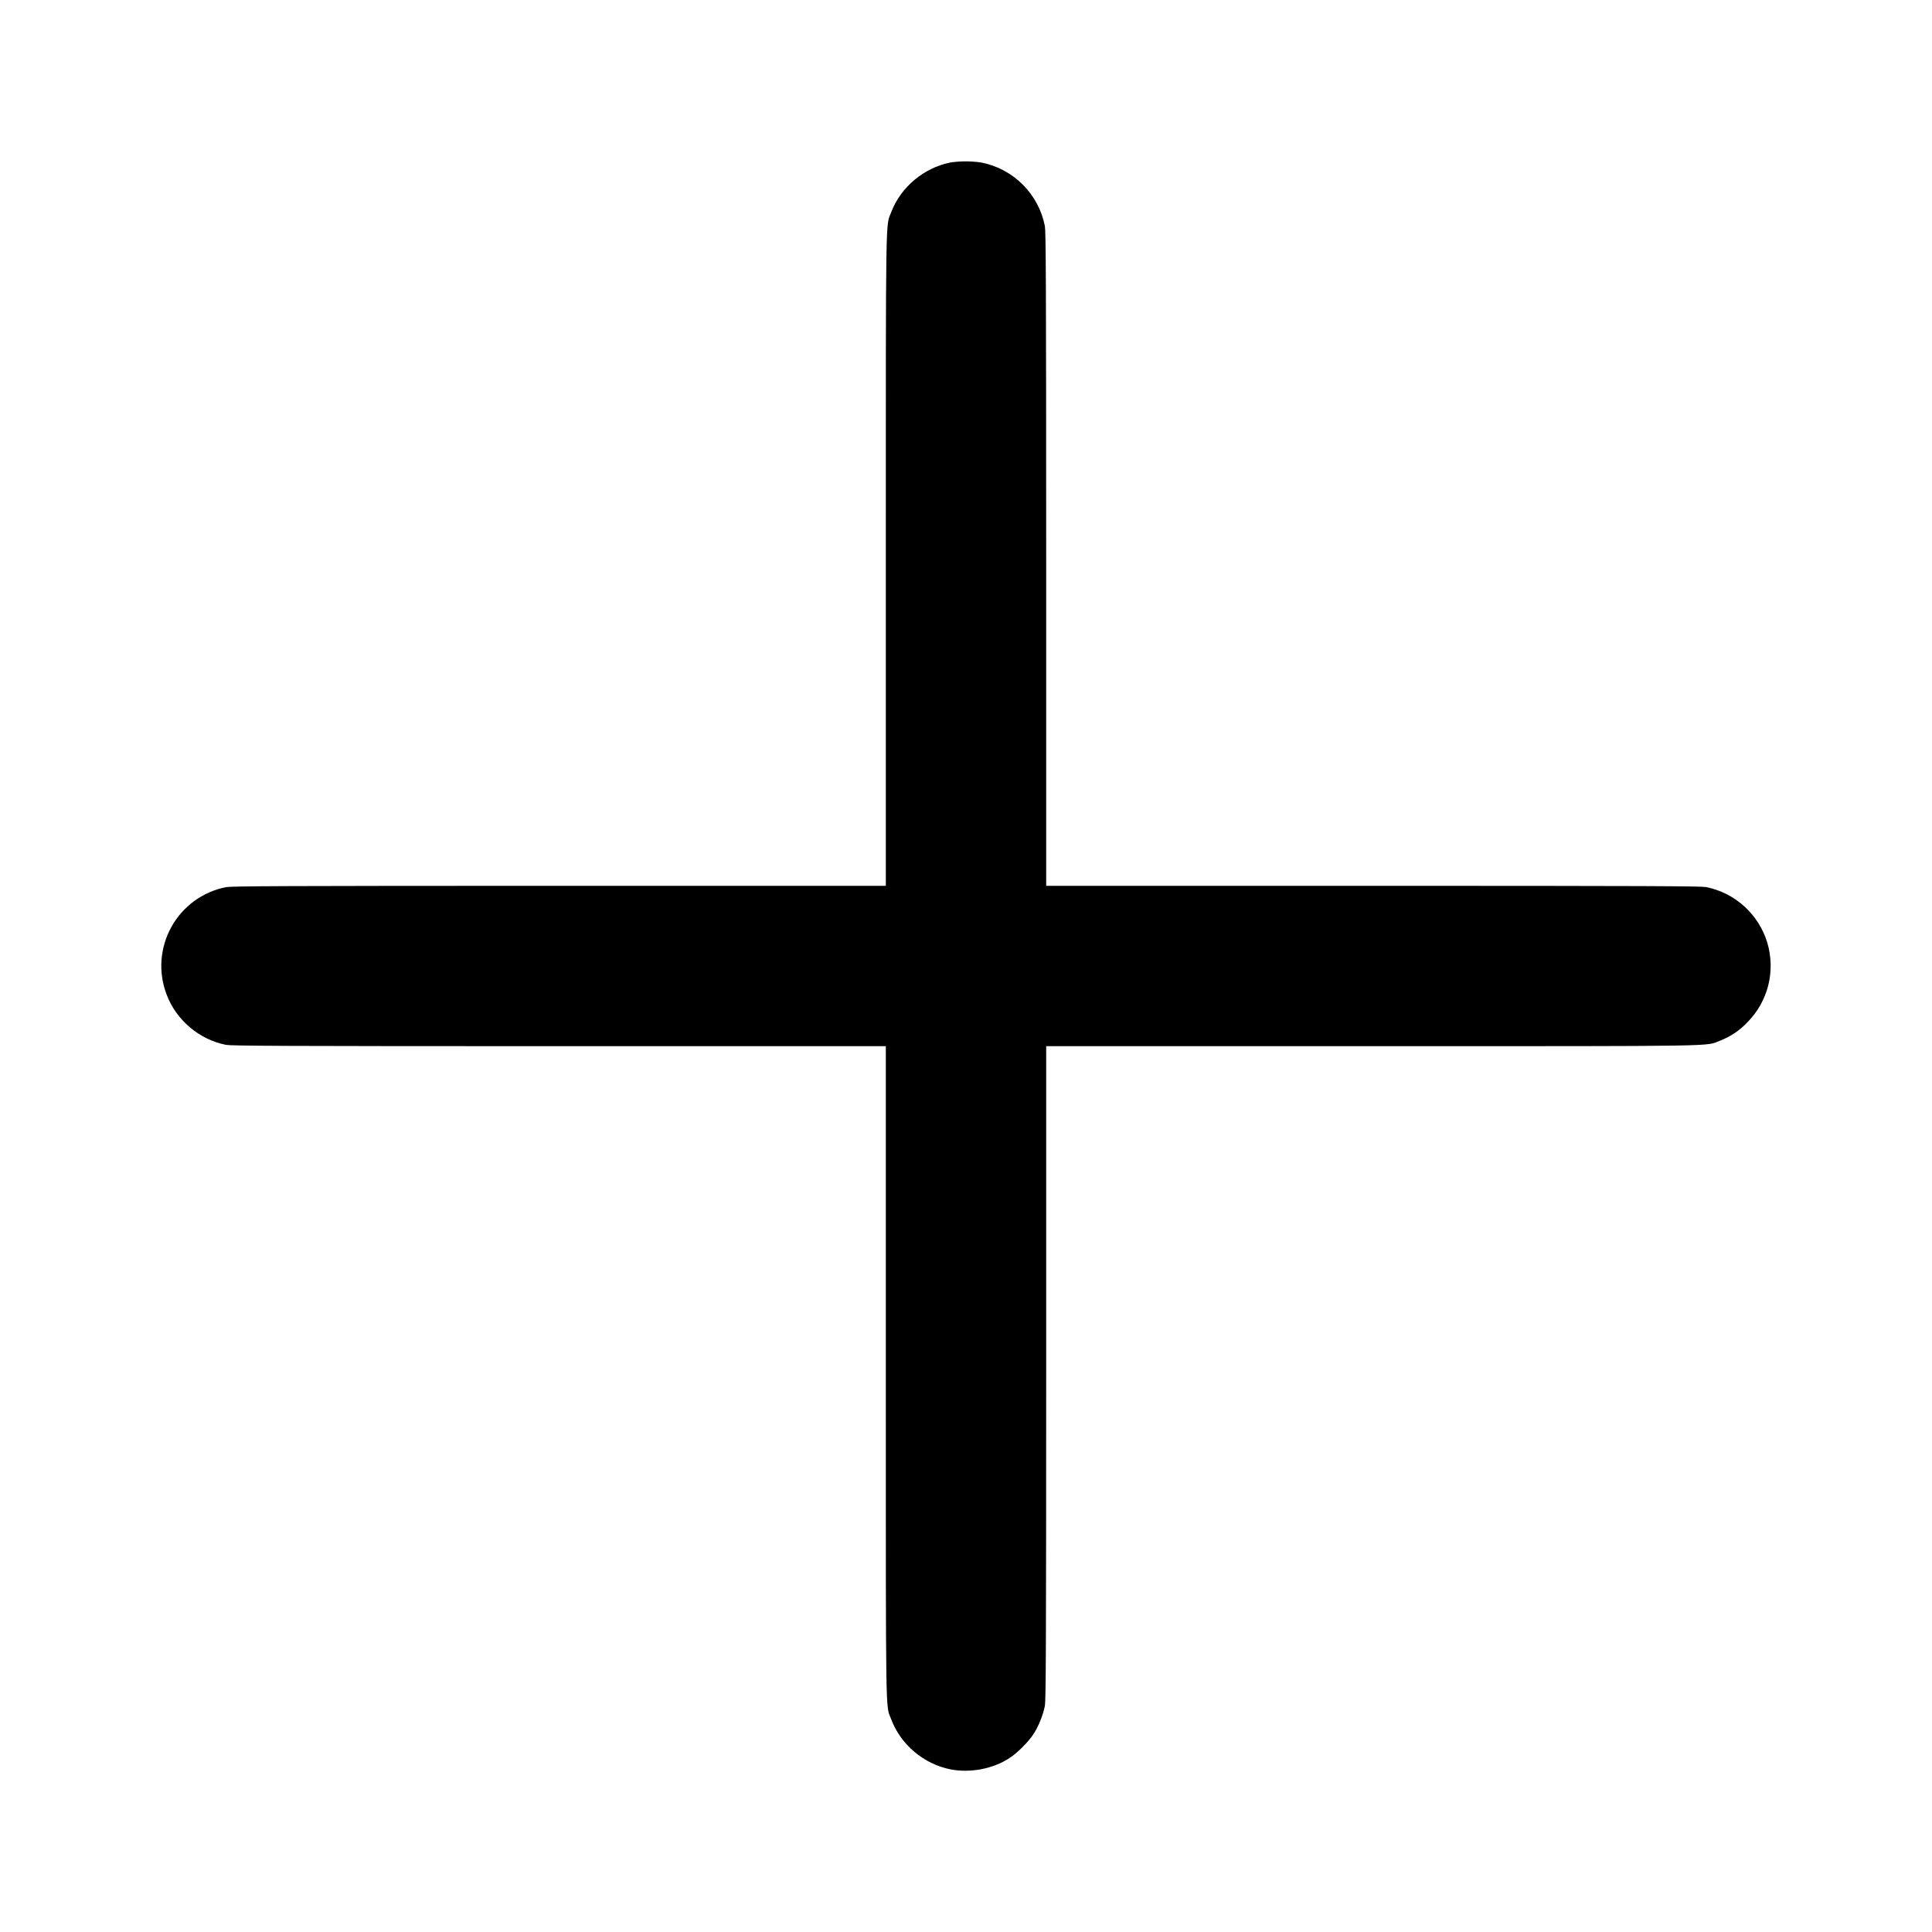 <svg width="24" height="24" viewBox="0 0 24 24" fill="none" xmlns="http://www.w3.org/2000/svg">
<path d="M11.8 2.02C11.477 2.086 11.191 2.324 11.074 2.629C11 2.82 11.004 2.512 11.004 6.949V11.004H6.949C3.5 11.004 2.883 11.008 2.809 11.02C2.666 11.048 2.532 11.107 2.414 11.192C2.297 11.278 2.199 11.388 2.129 11.515C2.058 11.643 2.017 11.784 2.006 11.929C1.996 12.074 2.018 12.219 2.07 12.355C2.188 12.672 2.477 12.915 2.809 12.98C2.883 12.992 3.504 12.996 6.949 12.996H11.004V17.051C11.004 21.453 11 21.176 11.07 21.355C11.187 21.672 11.477 21.915 11.809 21.98C12.055 22.027 12.336 21.973 12.539 21.84C12.637 21.777 12.777 21.637 12.839 21.54C12.902 21.445 12.957 21.305 12.98 21.191C12.992 21.117 12.996 20.5 12.996 17.051V12.996H17.051C21.488 12.996 21.18 13 21.371 12.926C21.497 12.877 21.61 12.801 21.703 12.703C21.831 12.575 21.922 12.415 21.966 12.24C22.01 12.064 22.005 11.88 21.953 11.707C21.9 11.534 21.801 11.379 21.667 11.258C21.533 11.136 21.368 11.054 21.191 11.019C21.117 11.008 20.5 11.004 17.051 11.004H12.996V6.949C12.996 3.5 12.992 2.883 12.98 2.809C12.942 2.614 12.846 2.434 12.706 2.294C12.565 2.153 12.386 2.057 12.191 2.019C12.062 2 11.93 2 11.801 2.019L11.8 2.02Z" fill="currentColor"/>
</svg>
